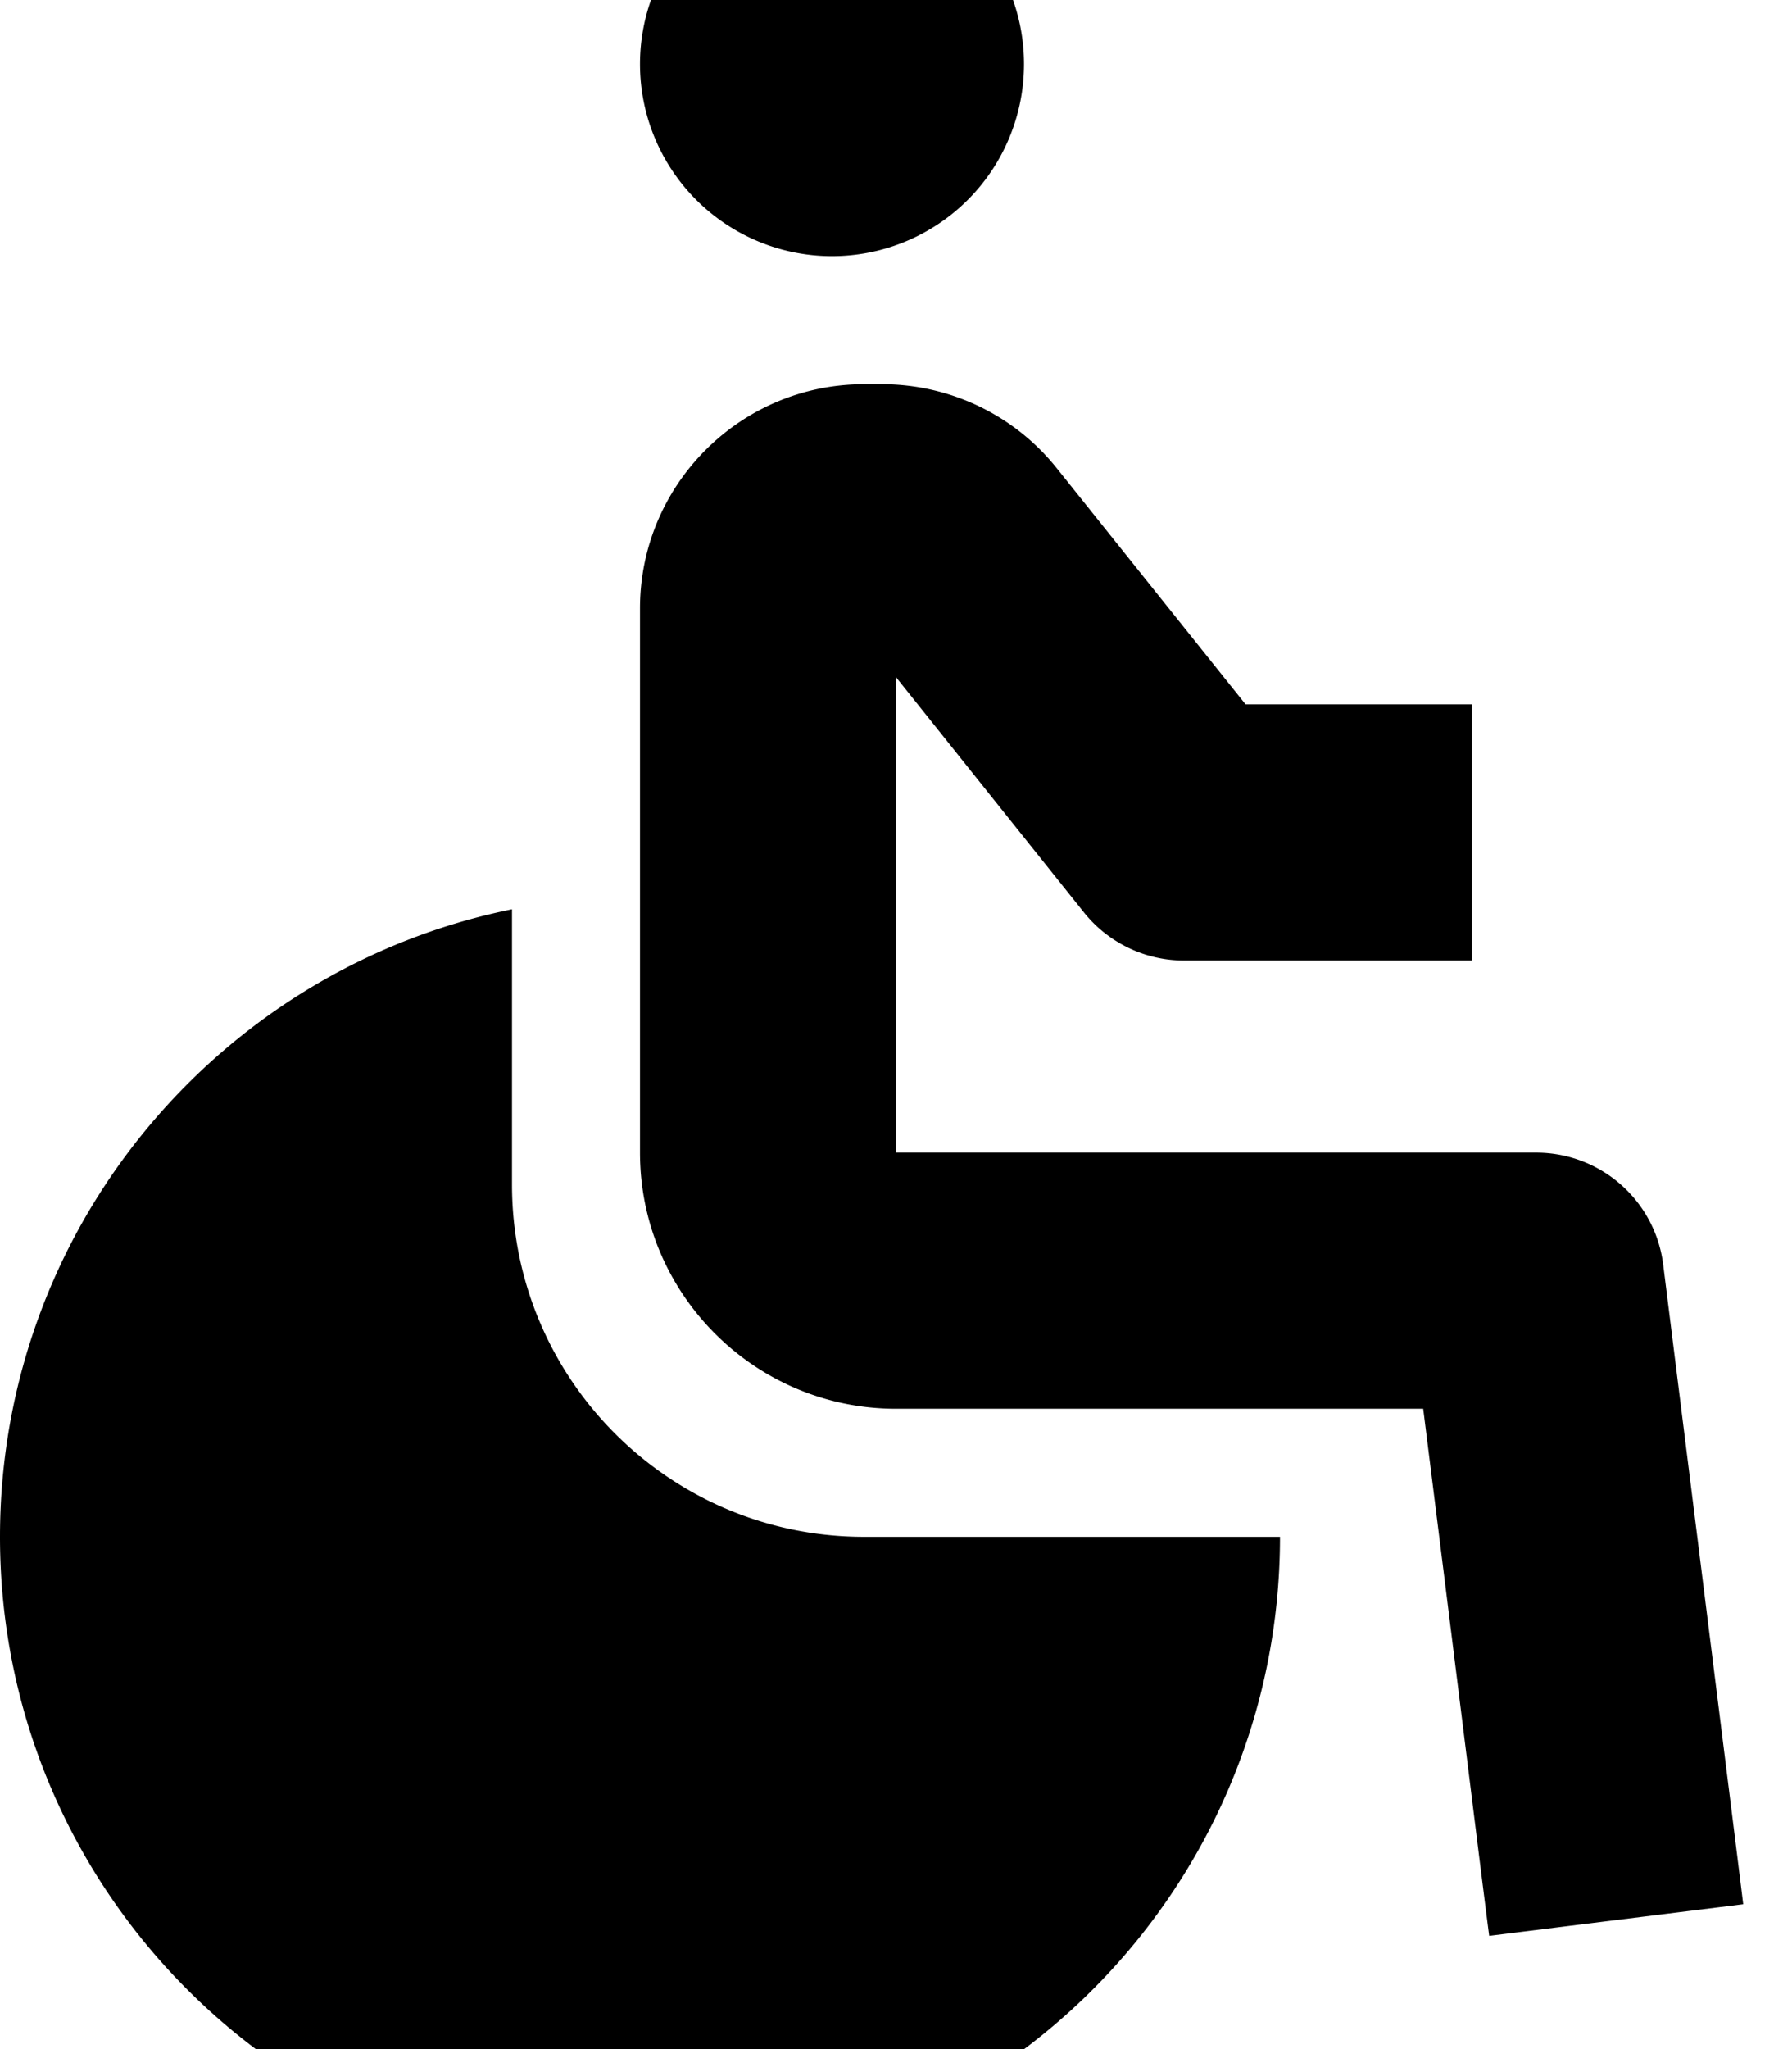 <svg xmlns="http://www.w3.org/2000/svg" viewBox="0 0 448 512"><!--! Font Awesome Pro 7.1.0 by @fontawesome - https://fontawesome.com License - https://fontawesome.com/license (Commercial License) Copyright 2025 Fonticons, Inc. --><path fill="currentColor" d="M208 64a48 48 0 1 0 0-96 48 48 0 1 0 0 96zM0 384c0 88.4 71.6 160 160 160s160-71.6 160-160l-104 0c-48.6 0-88-39.4-88-88l0-68.8C55 242 0 306.6 0 384zM224 169.2L271 228c6.1 7.6 15.3 12 25 12l72 0 0-64-56.6 0-47.2-59c-10.6-13.3-26.7-21-43.7-21L216 96c-30.9 0-56 25.1-56 56l0 136c0 35.3 28.7 64 64 64l131.8 0c9.8 78 15.2 121.9 16.5 131.7l63.5-7.9c-.6-5.1-7.3-58.4-20-159.8-2-16-15.6-28-31.8-28l-160 0 0-118.8z"/></svg>